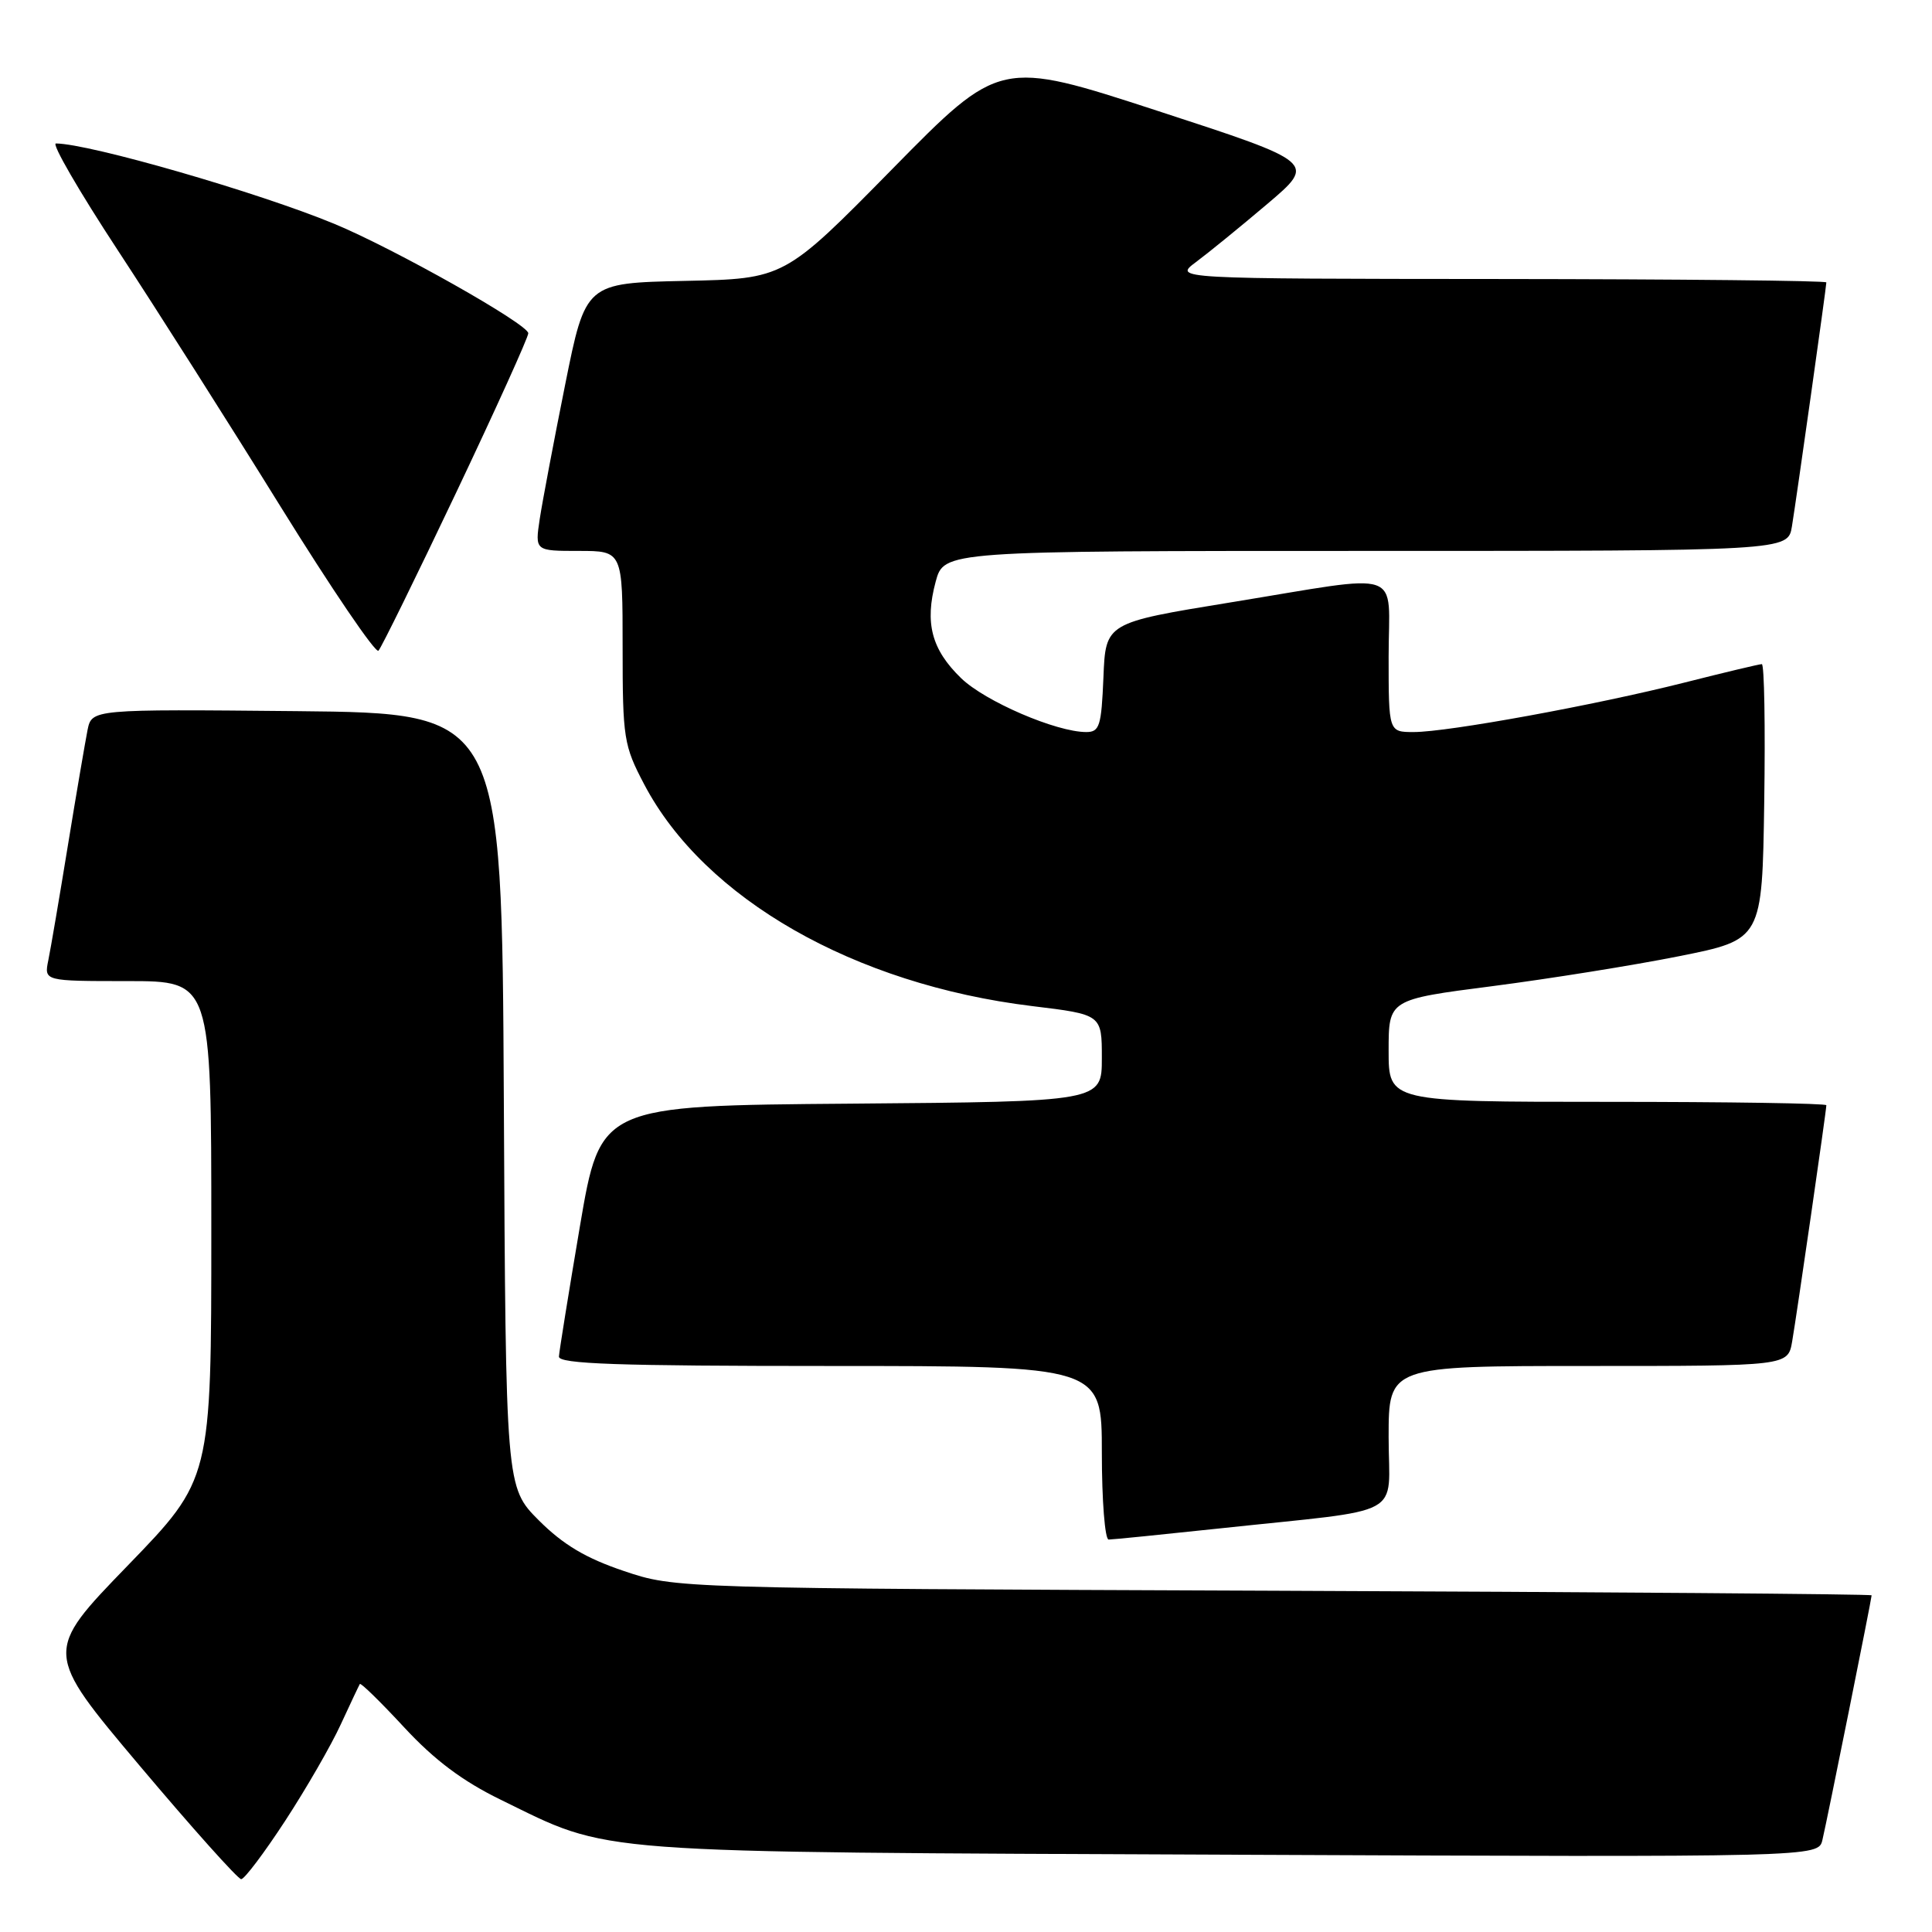 <?xml version="1.0" encoding="UTF-8" standalone="no"?>
<!DOCTYPE svg PUBLIC "-//W3C//DTD SVG 1.1//EN" "http://www.w3.org/Graphics/SVG/1.1/DTD/svg11.dtd" >
<svg xmlns="http://www.w3.org/2000/svg" xmlns:xlink="http://www.w3.org/1999/xlink" version="1.1" viewBox="0 0 256 256">
 <g >
 <path fill="currentColor"
d=" M 37.80 241.25 C 40.58 236.99 43.89 231.25 45.15 228.50 C 46.42 225.75 47.56 223.34 47.68 223.14 C 47.80 222.94 50.44 225.52 53.55 228.88 C 57.57 233.22 61.29 236.01 66.36 238.48 C 81.17 245.71 76.89 245.39 163.22 245.76 C 240.94 246.09 240.94 246.09 241.48 243.80 C 242.10 241.20 248.00 211.85 248.00 211.39 C 248.00 211.22 212.34 210.95 168.75 210.78 C 89.50 210.47 89.50 210.47 82.65 208.16 C 77.63 206.47 74.64 204.69 71.41 201.47 C 67.02 197.07 67.02 197.07 66.76 145.79 C 66.50 94.50 66.50 94.50 39.33 94.23 C 12.17 93.97 12.17 93.97 11.60 96.73 C 11.30 98.26 10.12 105.12 9.00 112.00 C 7.88 118.88 6.71 125.74 6.40 127.25 C 5.84 130.00 5.84 130.00 16.92 130.00 C 28.00 130.00 28.00 130.00 28.00 163.01 C 28.00 196.01 28.00 196.01 16.91 207.46 C 5.82 218.91 5.82 218.91 18.50 233.96 C 25.47 242.23 31.53 249.00 31.96 249.00 C 32.39 249.00 35.02 245.51 37.80 241.25 Z  M 161.65 202.52 C 186.69 199.84 184.00 201.30 184.00 190.44 C 184.00 181.00 184.00 181.00 210.45 181.00 C 236.91 181.00 236.91 181.00 237.47 177.75 C 238.09 174.16 242.00 147.15 242.00 146.45 C 242.00 146.20 228.95 146.00 213.00 146.00 C 184.00 146.00 184.00 146.00 184.00 139.22 C 184.00 132.44 184.00 132.44 197.75 130.67 C 205.31 129.69 216.45 127.91 222.50 126.70 C 233.50 124.50 233.50 124.50 233.77 106.25 C 233.92 96.21 233.78 88.00 233.45 88.00 C 233.13 88.00 228.51 89.10 223.18 90.45 C 211.38 93.43 191.86 97.00 187.33 97.00 C 184.00 97.00 184.00 97.00 184.00 87.00 C 184.00 75.16 186.49 76.01 163.00 79.83 C 146.50 82.52 146.50 82.52 146.21 89.76 C 145.94 96.21 145.70 97.00 143.93 97.00 C 139.96 97.00 130.53 92.94 127.35 89.86 C 123.43 86.06 122.51 82.55 123.98 77.08 C 125.08 73.00 125.08 73.00 180.99 73.00 C 236.91 73.00 236.91 73.00 237.44 69.75 C 238.07 65.88 242.00 38.02 242.00 37.42 C 242.00 37.19 222.54 36.99 198.75 36.97 C 155.50 36.94 155.50 36.94 158.48 34.72 C 160.12 33.50 164.38 30.03 167.93 27.02 C 174.39 21.54 174.39 21.54 153.45 14.71 C 132.50 7.88 132.50 7.88 118.22 22.41 C 103.93 36.94 103.93 36.94 90.76 37.22 C 77.59 37.50 77.59 37.50 74.88 51.00 C 73.39 58.42 71.88 66.41 71.52 68.75 C 70.88 73.00 70.88 73.00 76.69 73.00 C 82.50 73.00 82.50 73.00 82.50 85.75 C 82.50 97.86 82.65 98.78 85.37 103.95 C 93.34 119.10 113.20 130.44 136.75 133.31 C 146.00 134.43 146.00 134.43 146.00 140.20 C 146.00 145.97 146.00 145.97 112.78 146.24 C 79.56 146.50 79.56 146.50 76.84 162.50 C 75.35 171.30 74.10 179.06 74.06 179.75 C 74.01 180.73 81.83 181.00 110.00 181.00 C 146.00 181.00 146.00 181.00 146.00 192.50 C 146.00 198.82 146.41 204.00 146.90 204.00 C 147.40 204.00 154.04 203.33 161.65 202.52 Z  M 60.42 65.32 C 65.69 54.22 70.00 44.69 70.00 44.16 C 70.00 42.97 52.28 32.97 44.30 29.66 C 34.25 25.50 11.88 19.04 7.41 19.01 C 6.80 19.00 10.50 25.38 15.62 33.18 C 20.74 40.98 30.45 56.27 37.19 67.15 C 43.94 78.03 49.77 86.62 50.15 86.22 C 50.53 85.82 55.15 76.42 60.42 65.32 Z "/>
</g>
</svg>